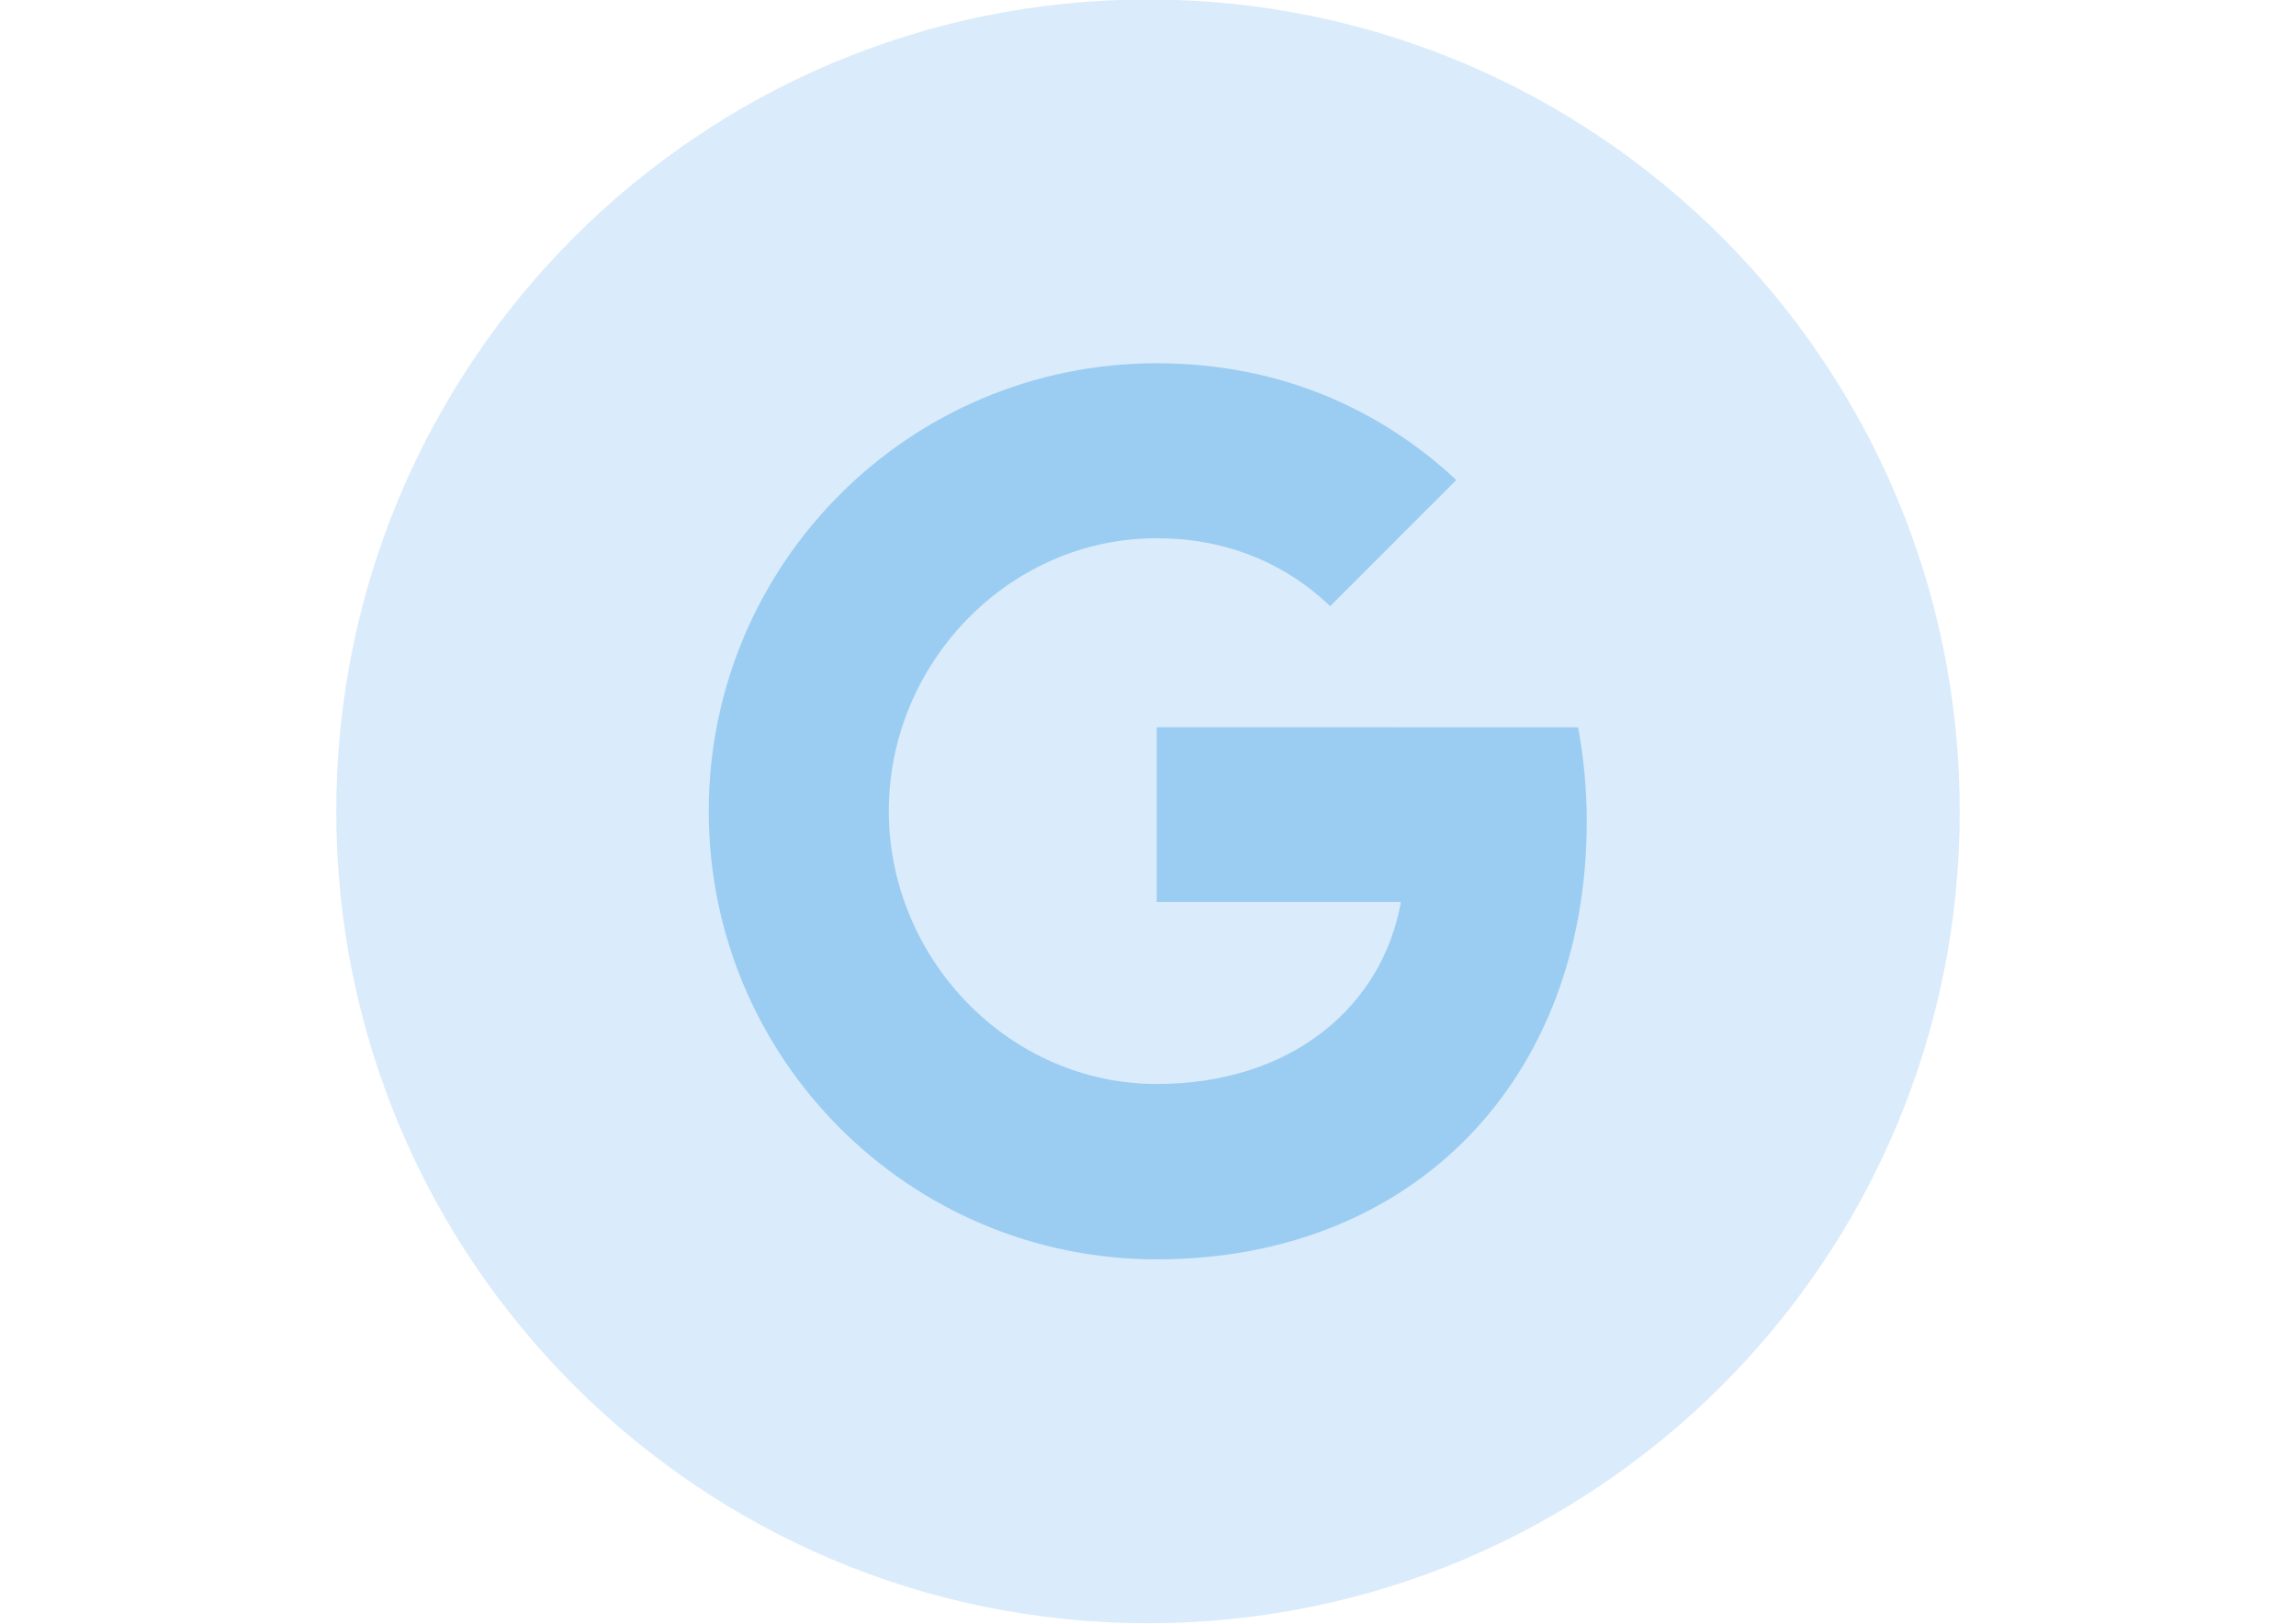 <svg xmlns="http://www.w3.org/2000/svg" width="841.89" height="595.281" viewBox="0 0 841.89 595.281"><path fill="#DAEBFB" d="M420.945-.186c-164.39 0-297.64 133.25-297.64 297.64 0 164.372 133.25 297.641 297.64 297.641 164.391 0 297.641-133.27 297.641-297.641C718.585 133.063 585.335-.186 420.945-.186z"/><path fill="#9BCDF2" d="M578.638 266.648c2.064 10.976 3.182 22.49 3.182 34.49 0 93.83-62.82 160.557-157.676 160.557-90.743 0-164.26-73.516-164.26-164.259 0-90.743 73.517-164.26 164.26-164.26 44.35 0 81.404 16.314 109.848 42.804l-46.301 46.302v-.111c-17.244-16.426-39.104-24.853-63.547-24.853-54.208 0-98.239 45.781-98.239 99.988 0 54.188 44.05 100.101 98.239 100.101 49.186 0 82.633-28.127 89.535-66.727h-89.535v-64.068l154.494.036z"/></svg>